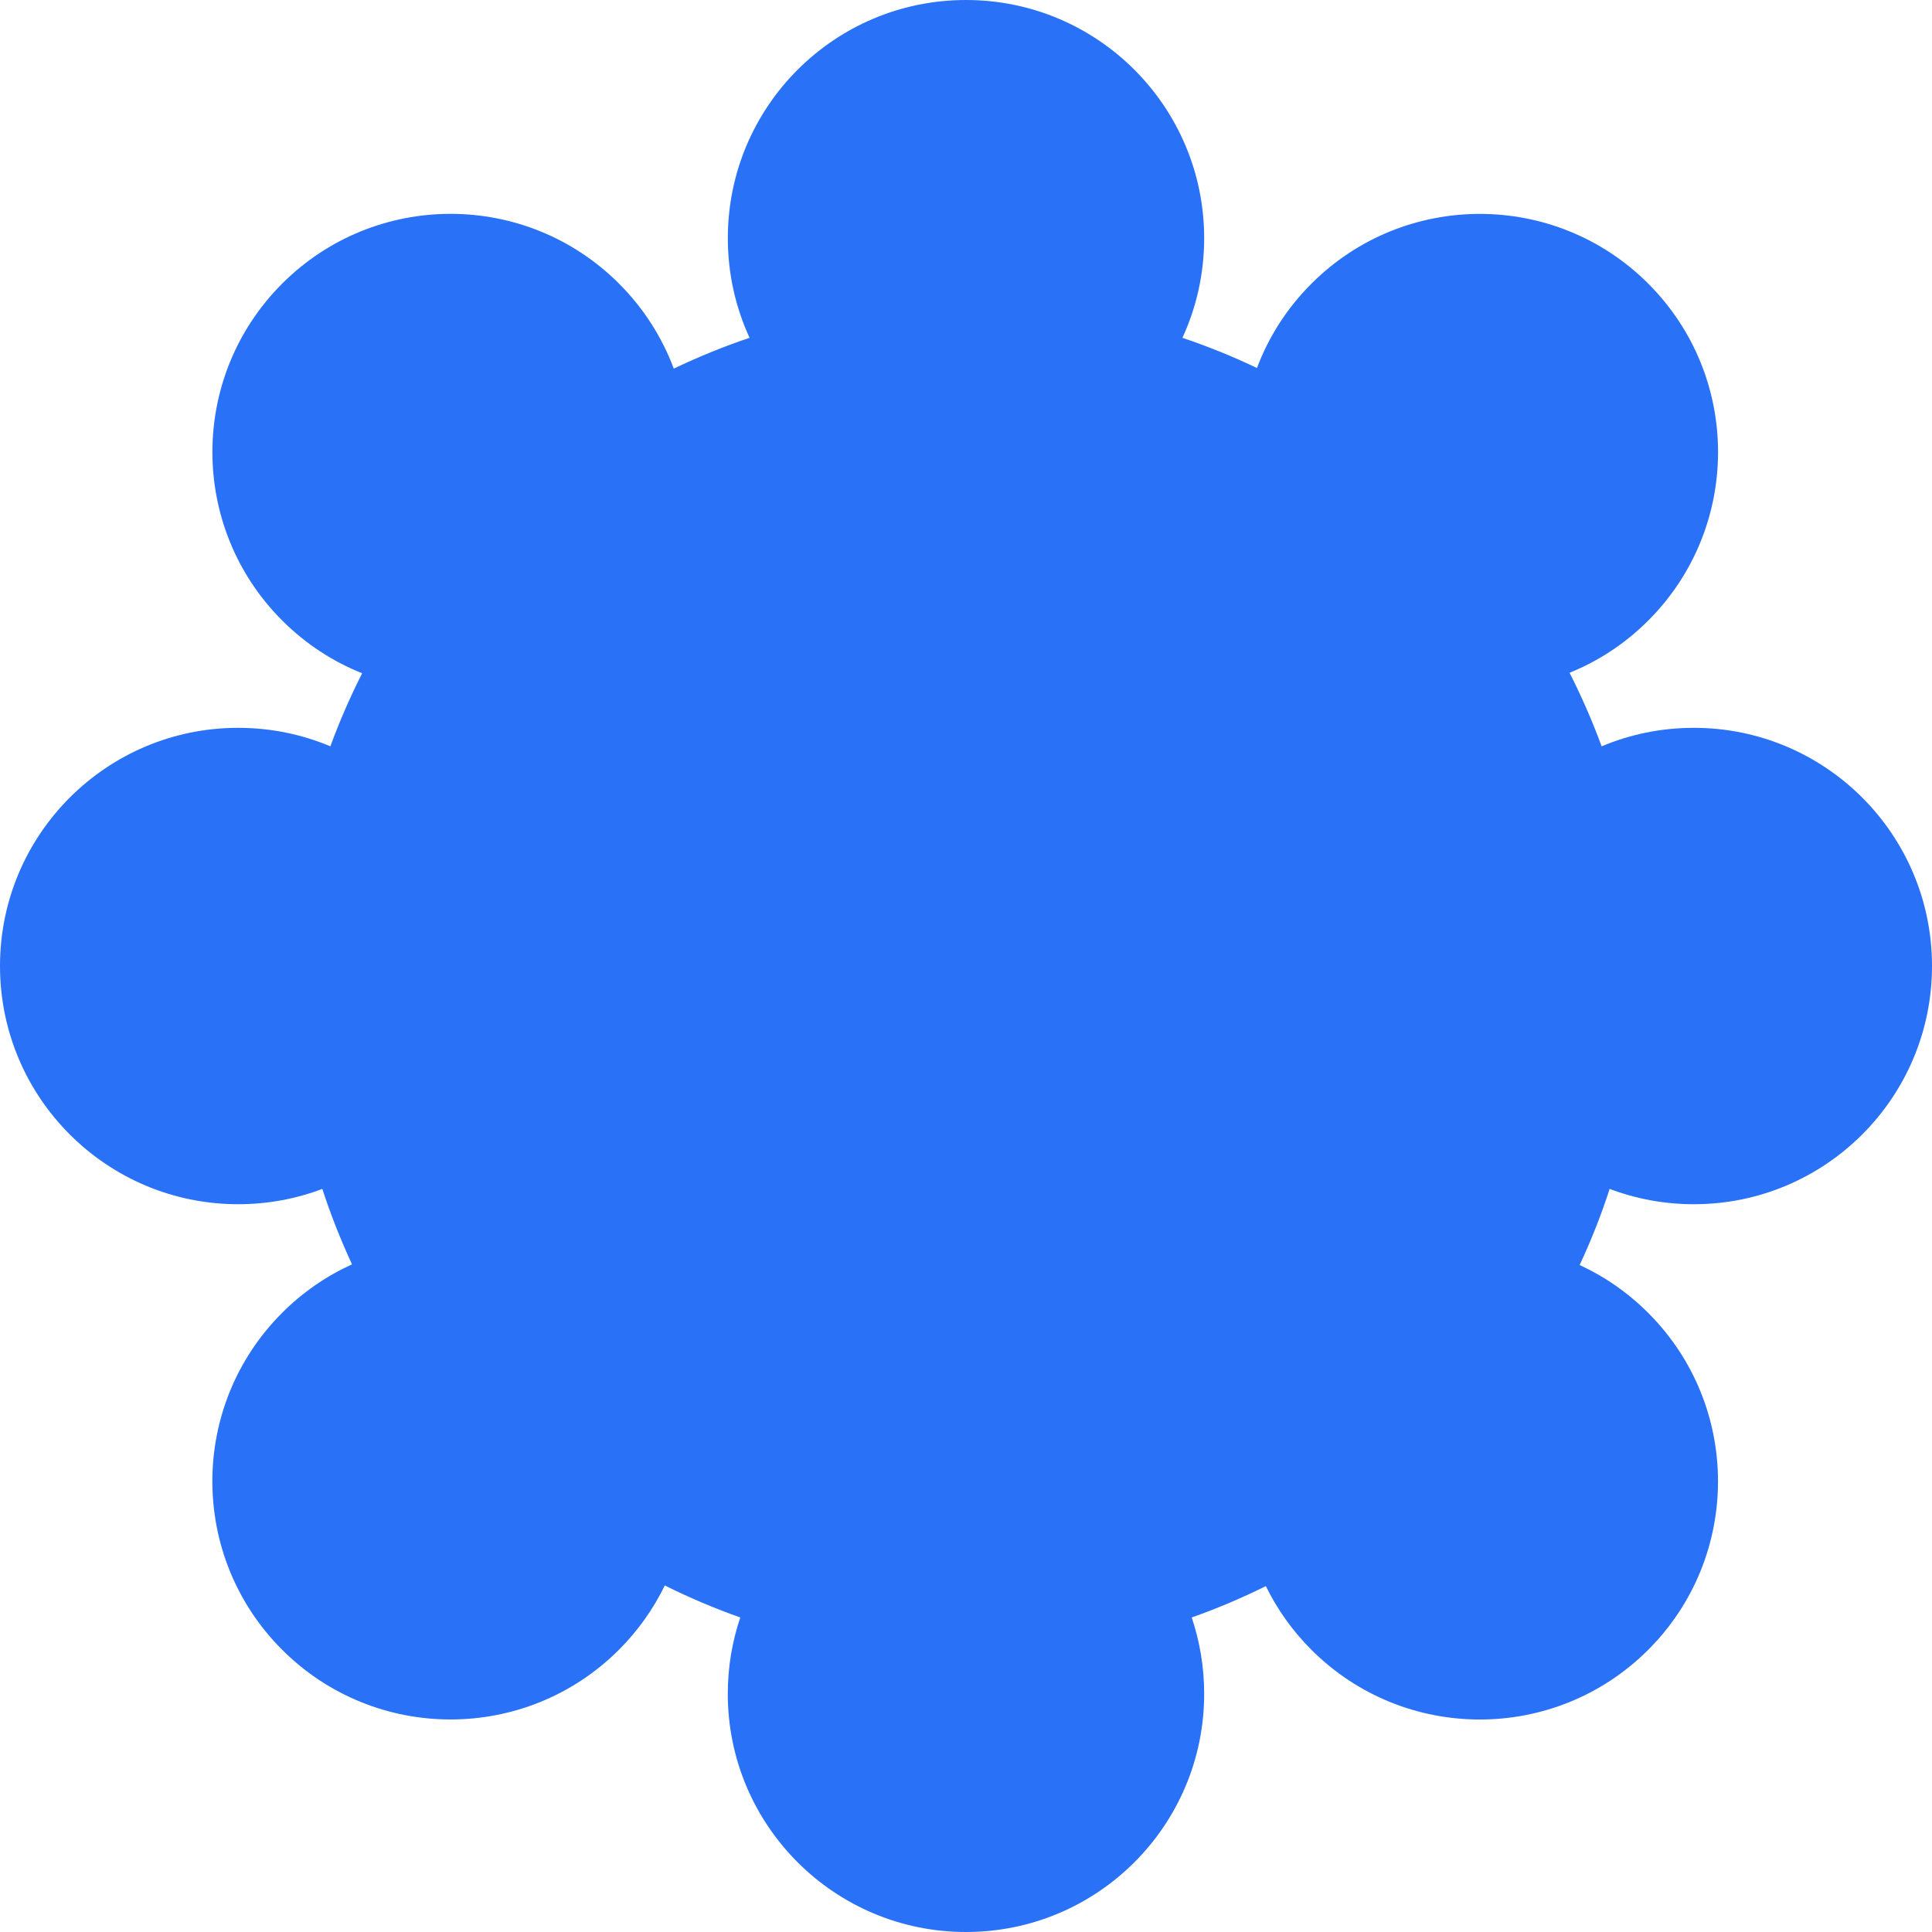 <svg width="40" height="40" viewBox="0 0 40 40" fill="none" xmlns="http://www.w3.org/2000/svg">
	<path d="M24.481 6.994C24.77 6.366 24.931 5.668 24.931 4.932C24.931 2.208 22.724 0 20 0C17.276 0 15.069 2.208 15.069 4.931C15.069 5.668 15.23 6.366 15.519 6.994C14.98 7.176 14.457 7.389 13.95 7.632C13.71 6.99 13.332 6.388 12.816 5.872C10.89 3.946 7.768 3.946 5.842 5.872C3.916 7.798 3.916 10.92 5.842 12.846C6.33 13.334 6.895 13.699 7.498 13.939C7.25 14.428 7.03 14.932 6.84 15.452C6.253 15.205 5.608 15.069 4.931 15.069C2.208 15.069 0 17.276 0 20C0 22.724 2.208 24.932 4.931 24.932C5.545 24.932 6.132 24.82 6.673 24.615C6.848 25.151 7.054 25.672 7.288 26.177C6.764 26.415 6.272 26.75 5.841 27.181C3.915 29.107 3.915 32.23 5.841 34.156C7.767 36.081 10.889 36.081 12.815 34.156C13.214 33.757 13.53 33.306 13.764 32.825C14.269 33.077 14.79 33.298 15.327 33.488C15.159 33.984 15.068 34.516 15.068 35.069C15.069 37.792 17.276 40 20 40C22.724 40 24.931 37.792 24.931 35.069C24.931 34.516 24.84 33.984 24.673 33.488C25.2 33.302 25.712 33.084 26.208 32.839C26.441 33.315 26.755 33.761 27.151 34.157C29.077 36.082 32.199 36.082 34.125 34.157C36.051 32.231 36.051 29.108 34.125 27.183C33.701 26.759 33.219 26.428 32.705 26.191C32.943 25.681 33.151 25.156 33.326 24.615C33.868 24.82 34.455 24.932 35.069 24.932C37.792 24.932 40 22.724 40 20C40 17.276 37.792 15.069 35.068 15.069C34.392 15.069 33.747 15.205 33.16 15.452C32.968 14.929 32.746 14.421 32.496 13.929C33.089 13.689 33.645 13.328 34.126 12.847C36.052 10.921 36.052 7.798 34.126 5.873C32.2 3.947 29.078 3.947 27.152 5.873C26.639 6.385 26.263 6.982 26.024 7.619C25.525 7.381 25.01 7.172 24.481 6.994Z" fill="#2971F6" />
</svg>
